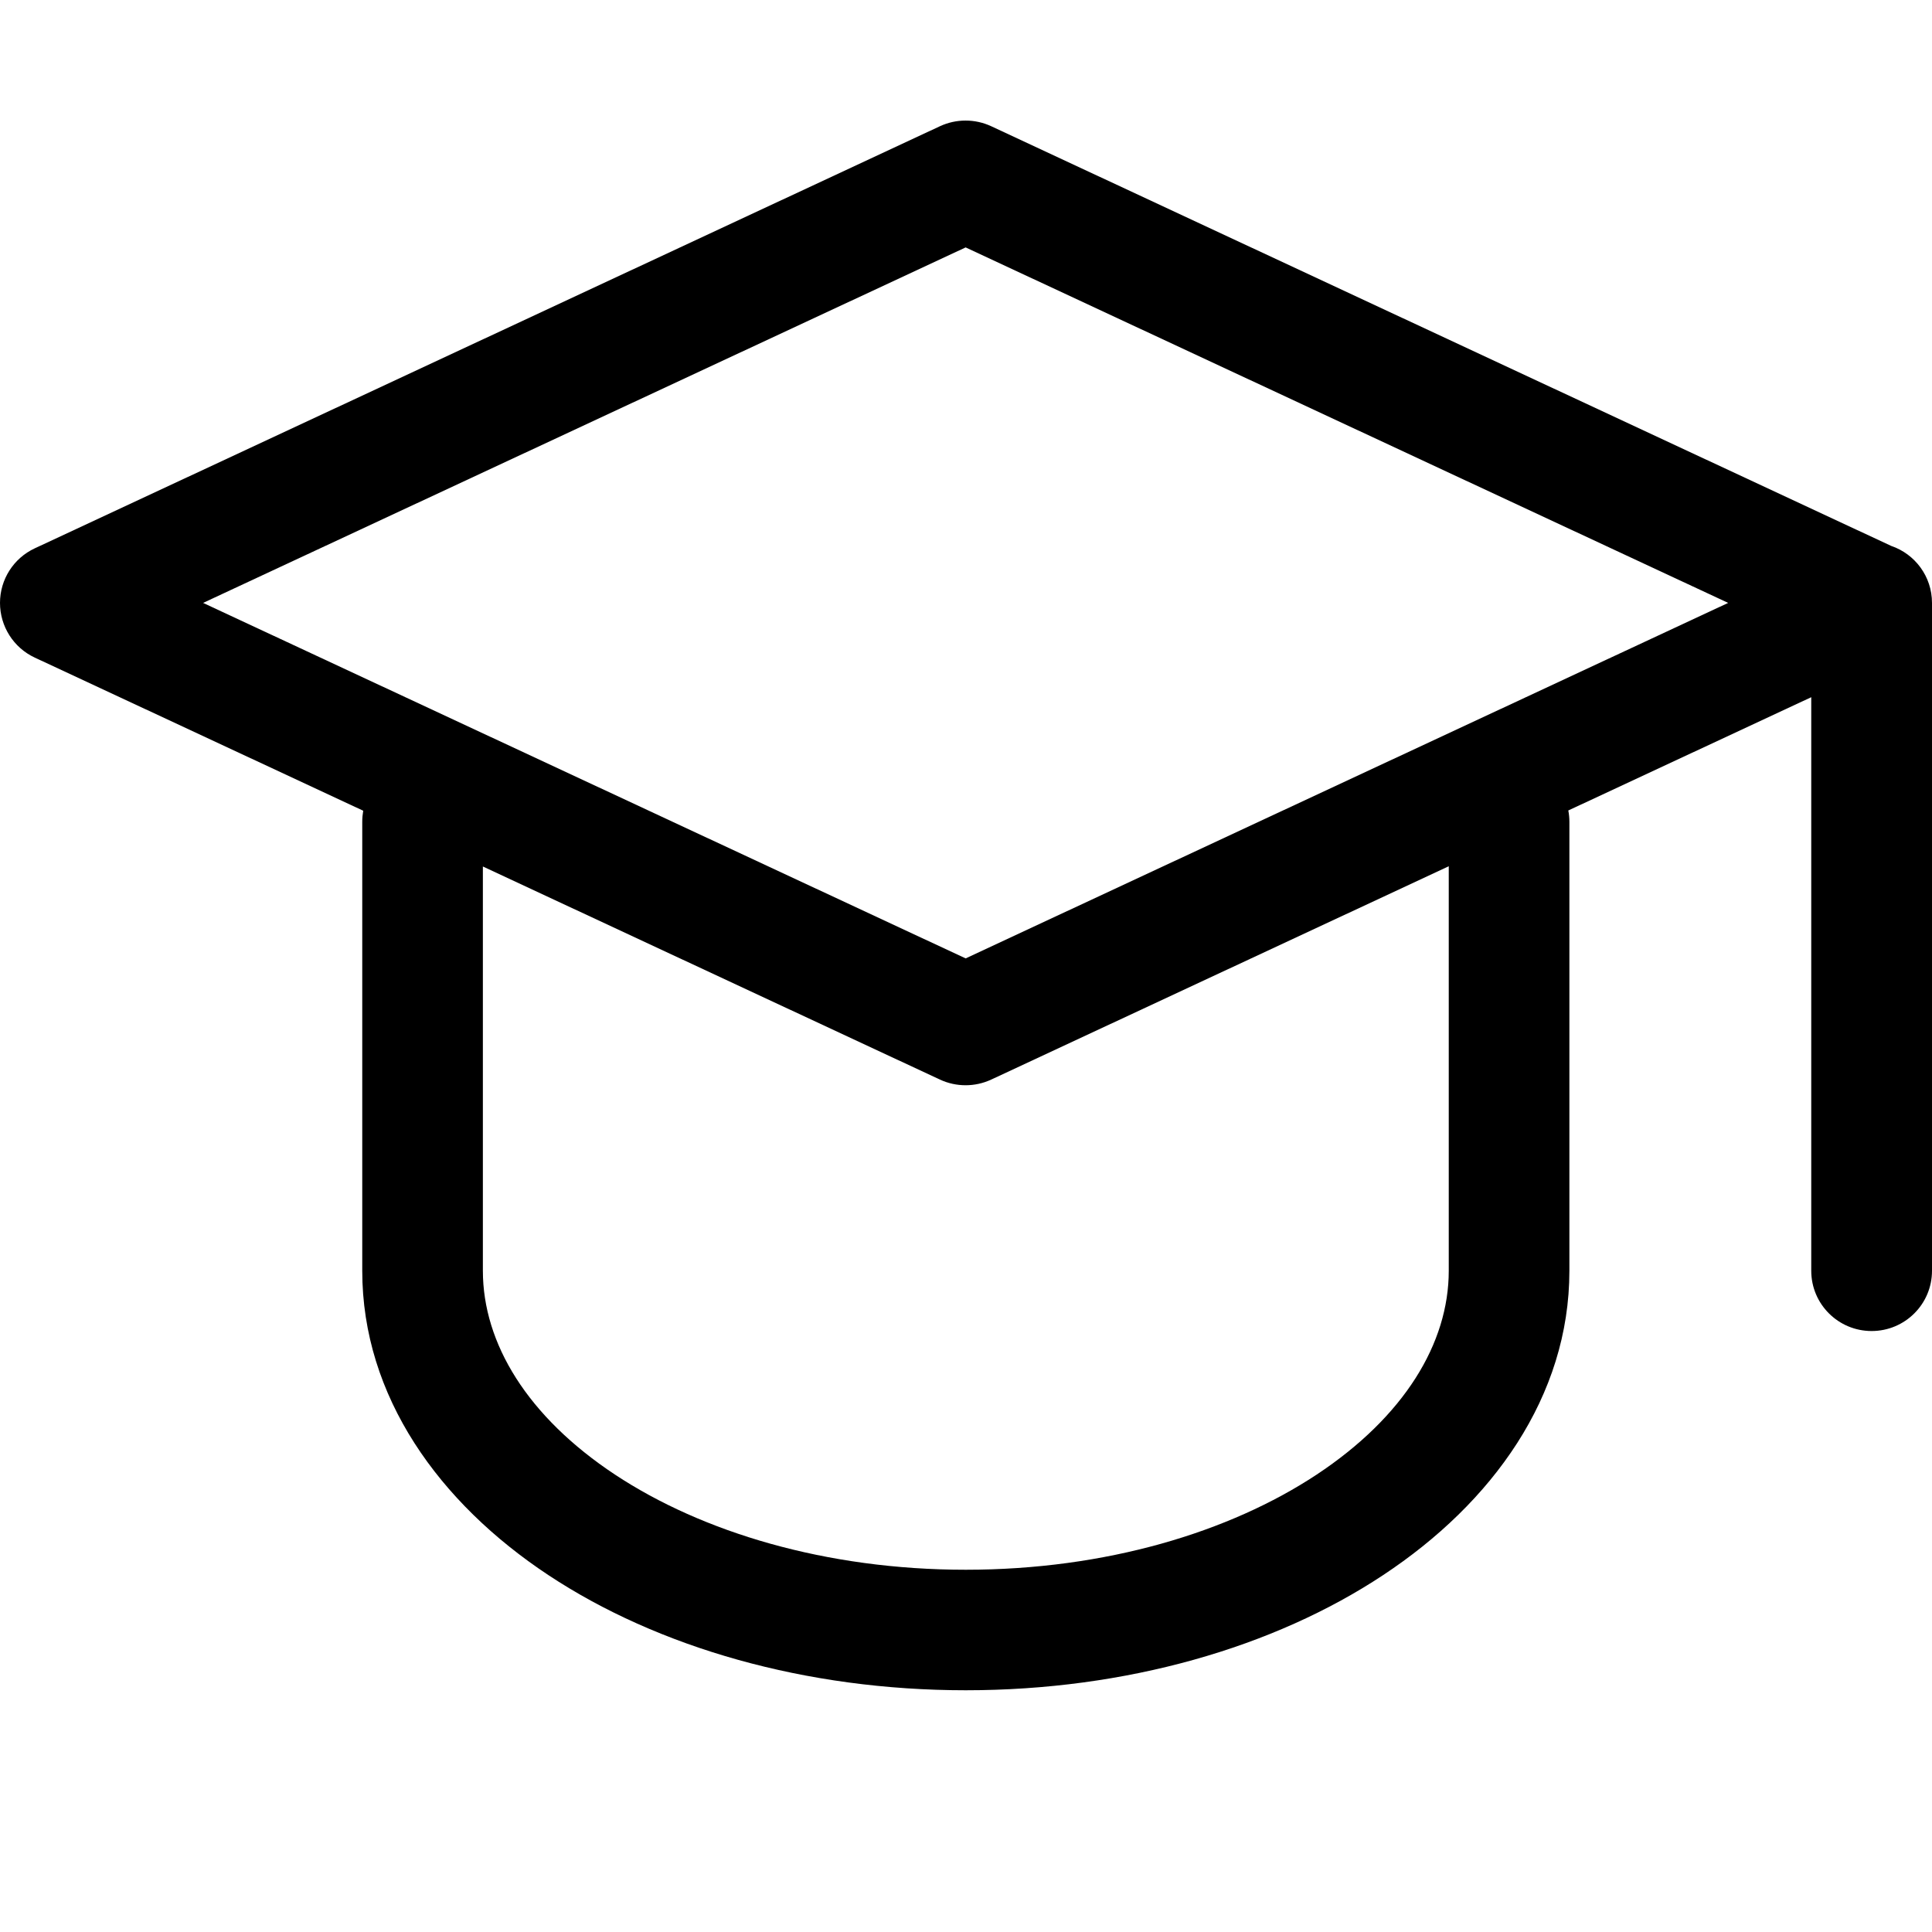 <svg width="16" height="16" viewBox="0 0 16 16" fill="none" xmlns="http://www.w3.org/2000/svg">
<path fill-rule="evenodd" clip-rule="evenodd" d="M7.785 1.045C7.919 0.983 8.074 0.983 8.208 1.045L15.662 4.521C15.859 4.588 16 4.774 16 4.993V10.524C16 10.8 15.776 11.023 15.5 11.023C15.224 11.023 15 10.8 15 10.524V5.774L12.988 6.712C12.994 6.742 12.997 6.774 12.997 6.806V10.524C12.997 11.566 12.358 12.447 11.455 13.044C10.549 13.644 9.325 13.998 7.998 13.998C6.672 13.998 5.448 13.644 4.541 13.044C3.639 12.447 3 11.566 3 10.524V6.806C3 6.774 3.003 6.743 3.008 6.714L0.288 5.446C0.112 5.364 0 5.187 0 4.993C0 4.799 0.112 4.623 0.288 4.541L7.785 1.045ZM3.999 7.176V10.524C3.999 11.125 4.368 11.732 5.093 12.212C5.815 12.689 6.84 13 7.998 13C9.157 13 10.182 12.689 10.904 12.212C11.629 11.732 11.998 11.125 11.998 10.524V7.174L8.208 8.941C8.074 9.003 7.919 9.003 7.785 8.941L3.999 7.176ZM1.682 4.993L7.997 7.937L14.312 4.993L7.997 2.049L1.682 4.993Z" fill="black"/>
</svg>
